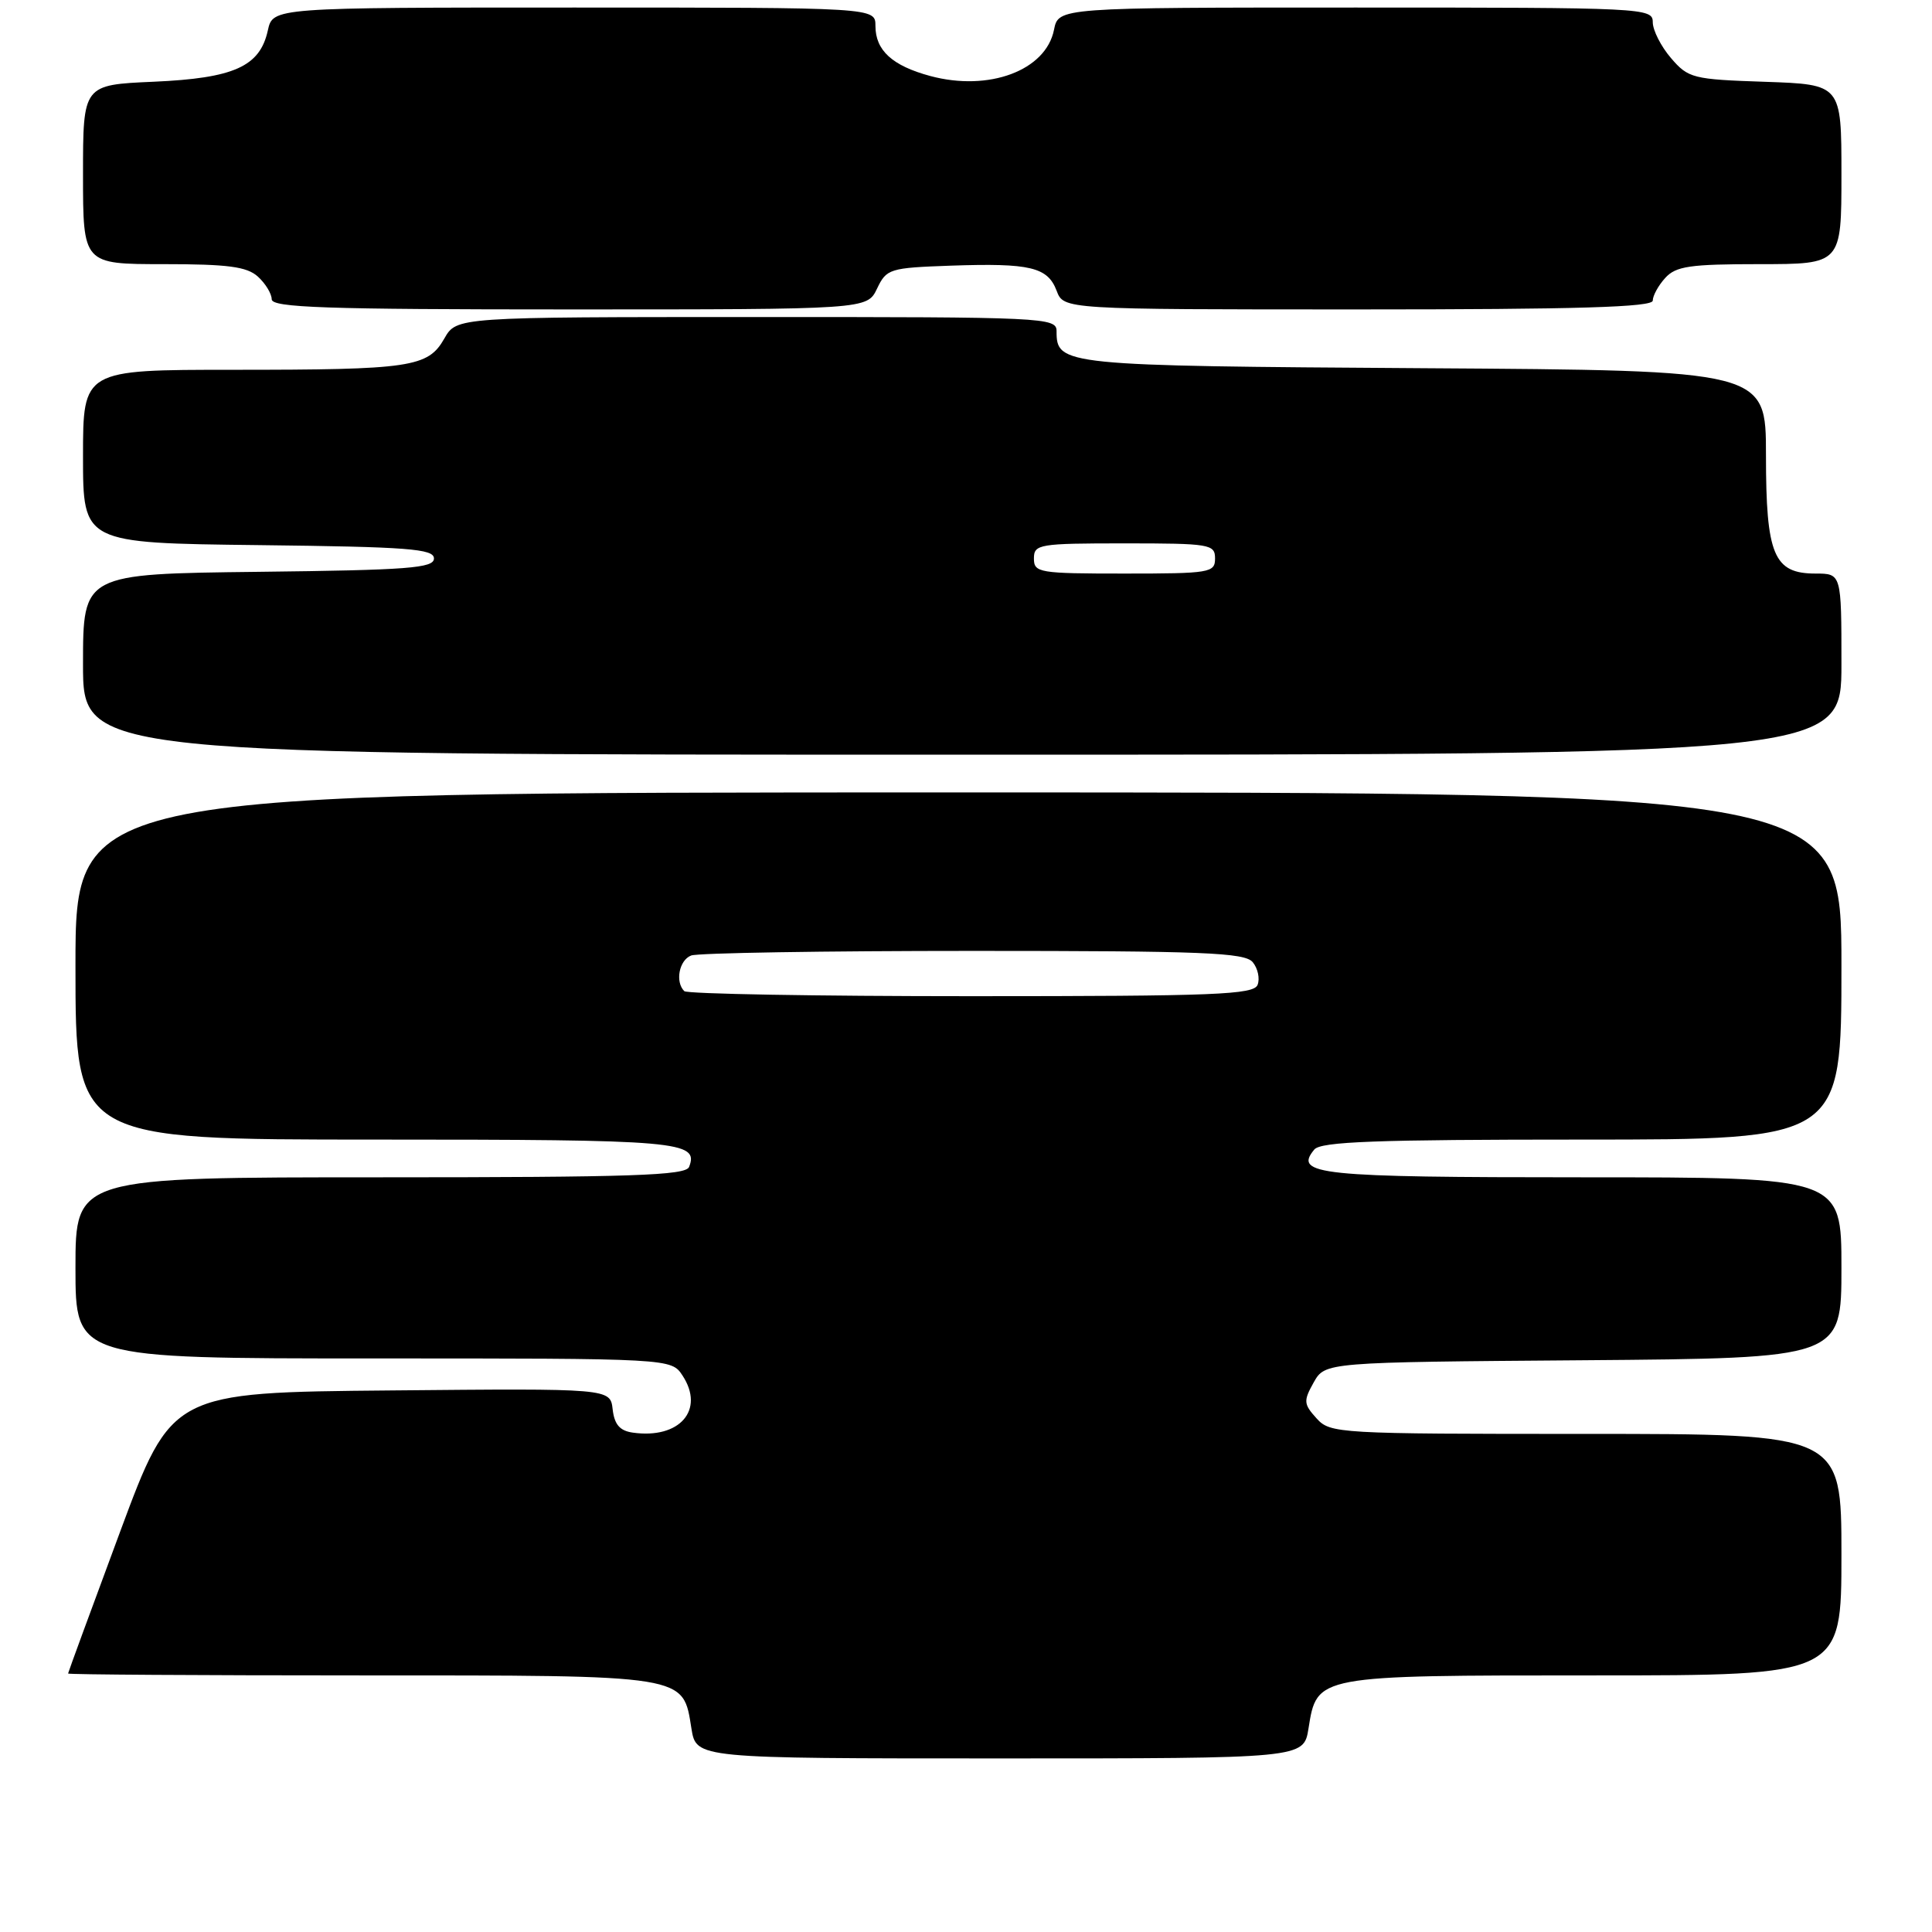 <?xml version="1.0" encoding="UTF-8" standalone="no"?>
<!DOCTYPE svg PUBLIC "-//W3C//DTD SVG 1.1//EN" "http://www.w3.org/Graphics/SVG/1.1/DTD/svg11.dtd" >
<svg xmlns="http://www.w3.org/2000/svg" xmlns:xlink="http://www.w3.org/1999/xlink" version="1.1" viewBox="0 0 256 256">
 <g >
 <path fill="currentColor"
d=" M 173.38 229.05 C 174.51 221.96 174.29 222.00 211.22 222.00 C 244.00 222.00 244.00 222.00 244.00 206.00 C 244.00 190.00 244.00 190.00 210.15 190.00 C 177.21 190.00 176.26 189.95 174.44 187.93 C 172.73 186.04 172.70 185.63 174.07 183.18 C 175.58 180.50 175.58 180.50 209.79 180.24 C 244.00 179.97 244.00 179.97 244.00 167.99 C 244.00 156.00 244.00 156.00 209.70 156.00 C 174.68 156.00 171.38 155.66 174.15 152.32 C 175.02 151.27 182.32 151.00 209.62 151.00 C 244.00 151.00 244.00 151.00 244.00 128.00 C 244.00 105.00 244.00 105.00 127.00 105.00 C 10.00 105.00 10.00 105.00 10.00 128.00 C 10.00 151.00 10.00 151.00 49.80 151.00 C 90.09 151.00 92.62 151.22 91.31 154.62 C 90.88 155.76 83.79 156.00 50.39 156.00 C 10.00 156.00 10.00 156.00 10.00 168.00 C 10.00 180.00 10.00 180.00 49.48 180.00 C 88.95 180.00 88.95 180.00 90.44 182.27 C 93.43 186.83 90.05 190.71 83.85 189.83 C 82.13 189.59 81.41 188.76 81.18 186.74 C 80.86 183.97 80.86 183.97 51.82 184.24 C 22.77 184.50 22.77 184.50 15.90 203.00 C 12.12 213.18 9.03 221.61 9.02 221.75 C 9.01 221.89 26.45 222.00 47.78 222.00 C 91.37 222.00 90.47 221.86 91.62 229.05 C 92.26 233.00 92.26 233.00 132.50 233.00 C 172.74 233.00 172.74 233.00 173.38 229.05 Z  M 244.00 88.00 C 244.00 76.00 244.00 76.00 240.56 76.00 C 235.03 76.00 234.00 73.54 234.00 60.32 C 234.00 49.08 234.00 49.08 188.65 48.79 C 140.69 48.48 140.00 48.41 140.00 43.88 C 140.00 42.07 138.47 42.00 100.25 42.01 C 60.50 42.01 60.50 42.01 58.88 44.85 C 56.71 48.67 54.48 49.00 30.88 49.00 C 11.00 49.00 11.00 49.00 11.00 60.48 C 11.00 71.96 11.00 71.96 34.25 72.23 C 54.13 72.46 57.50 72.72 57.50 74.00 C 57.50 75.28 54.13 75.54 34.25 75.77 C 11.00 76.04 11.00 76.04 11.00 88.02 C 11.00 100.00 11.00 100.00 127.50 100.00 C 244.00 100.00 244.00 100.00 244.00 88.00 Z  M 116.21 38.25 C 117.47 35.61 117.86 35.49 126.01 35.20 C 136.51 34.84 138.82 35.39 140.01 38.53 C 140.95 41.00 140.95 41.00 179.98 41.00 C 209.13 41.00 219.00 40.70 219.00 39.83 C 219.00 39.18 219.74 37.83 220.65 36.83 C 222.06 35.27 223.92 35.00 233.15 35.00 C 244.00 35.00 244.00 35.00 244.00 23.09 C 244.00 11.19 244.00 11.19 233.91 10.84 C 224.29 10.52 223.71 10.37 221.41 7.69 C 220.09 6.15 219.00 4.01 219.00 2.94 C 219.00 1.05 217.96 1.00 179.62 1.00 C 140.25 1.00 140.25 1.00 139.66 3.95 C 138.58 9.35 131.03 12.16 123.26 10.07 C 118.23 8.71 116.00 6.68 116.00 3.43 C 116.00 1.00 116.00 1.00 76.08 1.00 C 36.16 1.00 36.16 1.00 35.49 4.03 C 34.44 8.82 31.01 10.36 20.35 10.83 C 11.00 11.24 11.00 11.24 11.00 23.12 C 11.00 35.00 11.00 35.00 21.67 35.00 C 30.20 35.00 32.71 35.33 34.17 36.65 C 35.18 37.57 36.00 38.92 36.00 39.65 C 36.00 40.76 43.07 41.00 75.45 41.00 C 114.89 41.00 114.89 41.00 116.21 38.25 Z  M 90.67 131.33 C 89.43 130.10 89.99 127.22 91.58 126.61 C 92.45 126.27 109.27 126.00 128.96 126.00 C 159.42 126.00 164.94 126.22 165.99 127.49 C 166.67 128.31 166.96 129.66 166.64 130.49 C 166.14 131.80 161.13 132.00 128.70 132.00 C 108.15 132.00 91.03 131.70 90.67 131.33 Z  M 137.00 74.00 C 137.00 72.11 137.67 72.00 149.00 72.00 C 160.33 72.00 161.00 72.11 161.00 74.00 C 161.00 75.89 160.33 76.00 149.00 76.00 C 137.67 76.00 137.00 75.89 137.00 74.00 Z "/>
</g>
</svg>